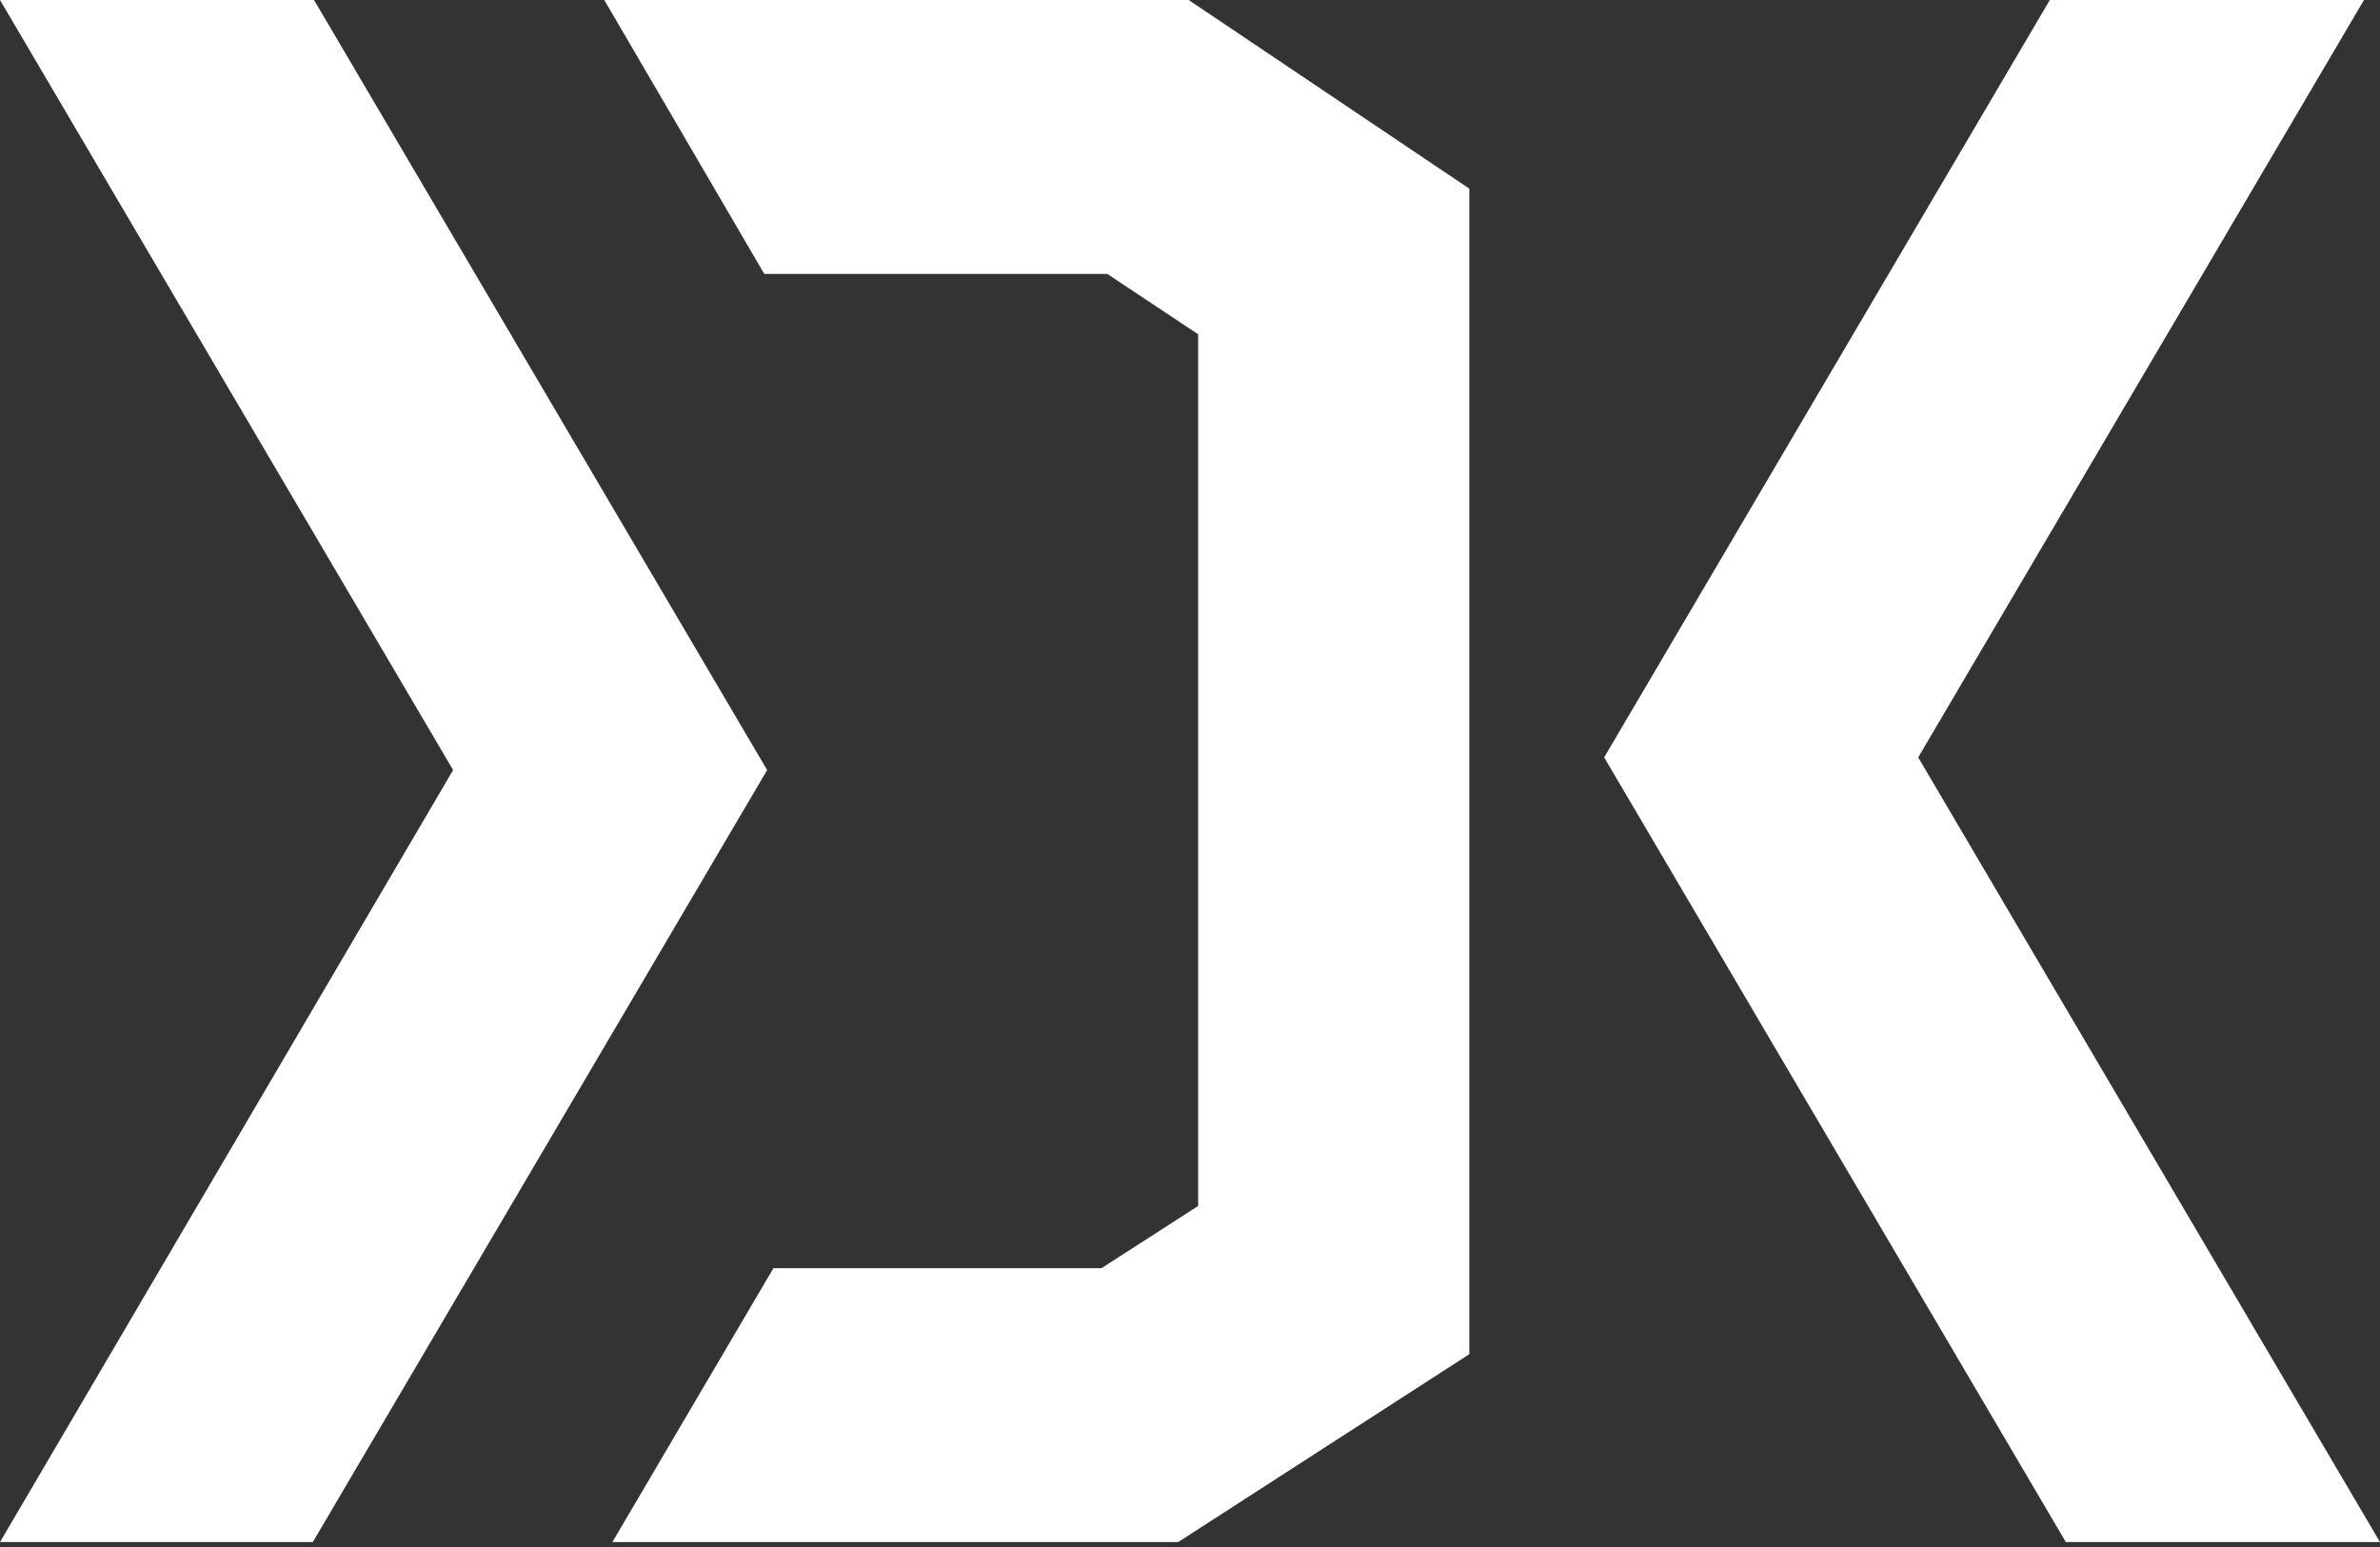 <svg width="60" height="39" viewBox="0 0 60 39" fill="none" xmlns="http://www.w3.org/2000/svg">
<rect x="0" y="0" width="60" height="39" fill="#333333" stroke="none"/>
<path d="M15.234 -1.52588e-05H29.967L37.042 4.756V34.139L29.702 38.876H15.438L19.498 31.971H27.768L30.206 30.402V8.428L27.914 6.905H19.267L15.234 -1.52588e-05Z" fill="white"/>
<path d="M11.423 19.413L0 0H7.917L19.34 19.413L7.886 38.876H0L11.423 19.413Z" fill="white"/>
<path d="M48.358 19.094L59.596 -1.52588e-05H51.676L40.441 19.094L52.08 38.876H60L48.358 19.094Z" fill="white"/>
</svg>
